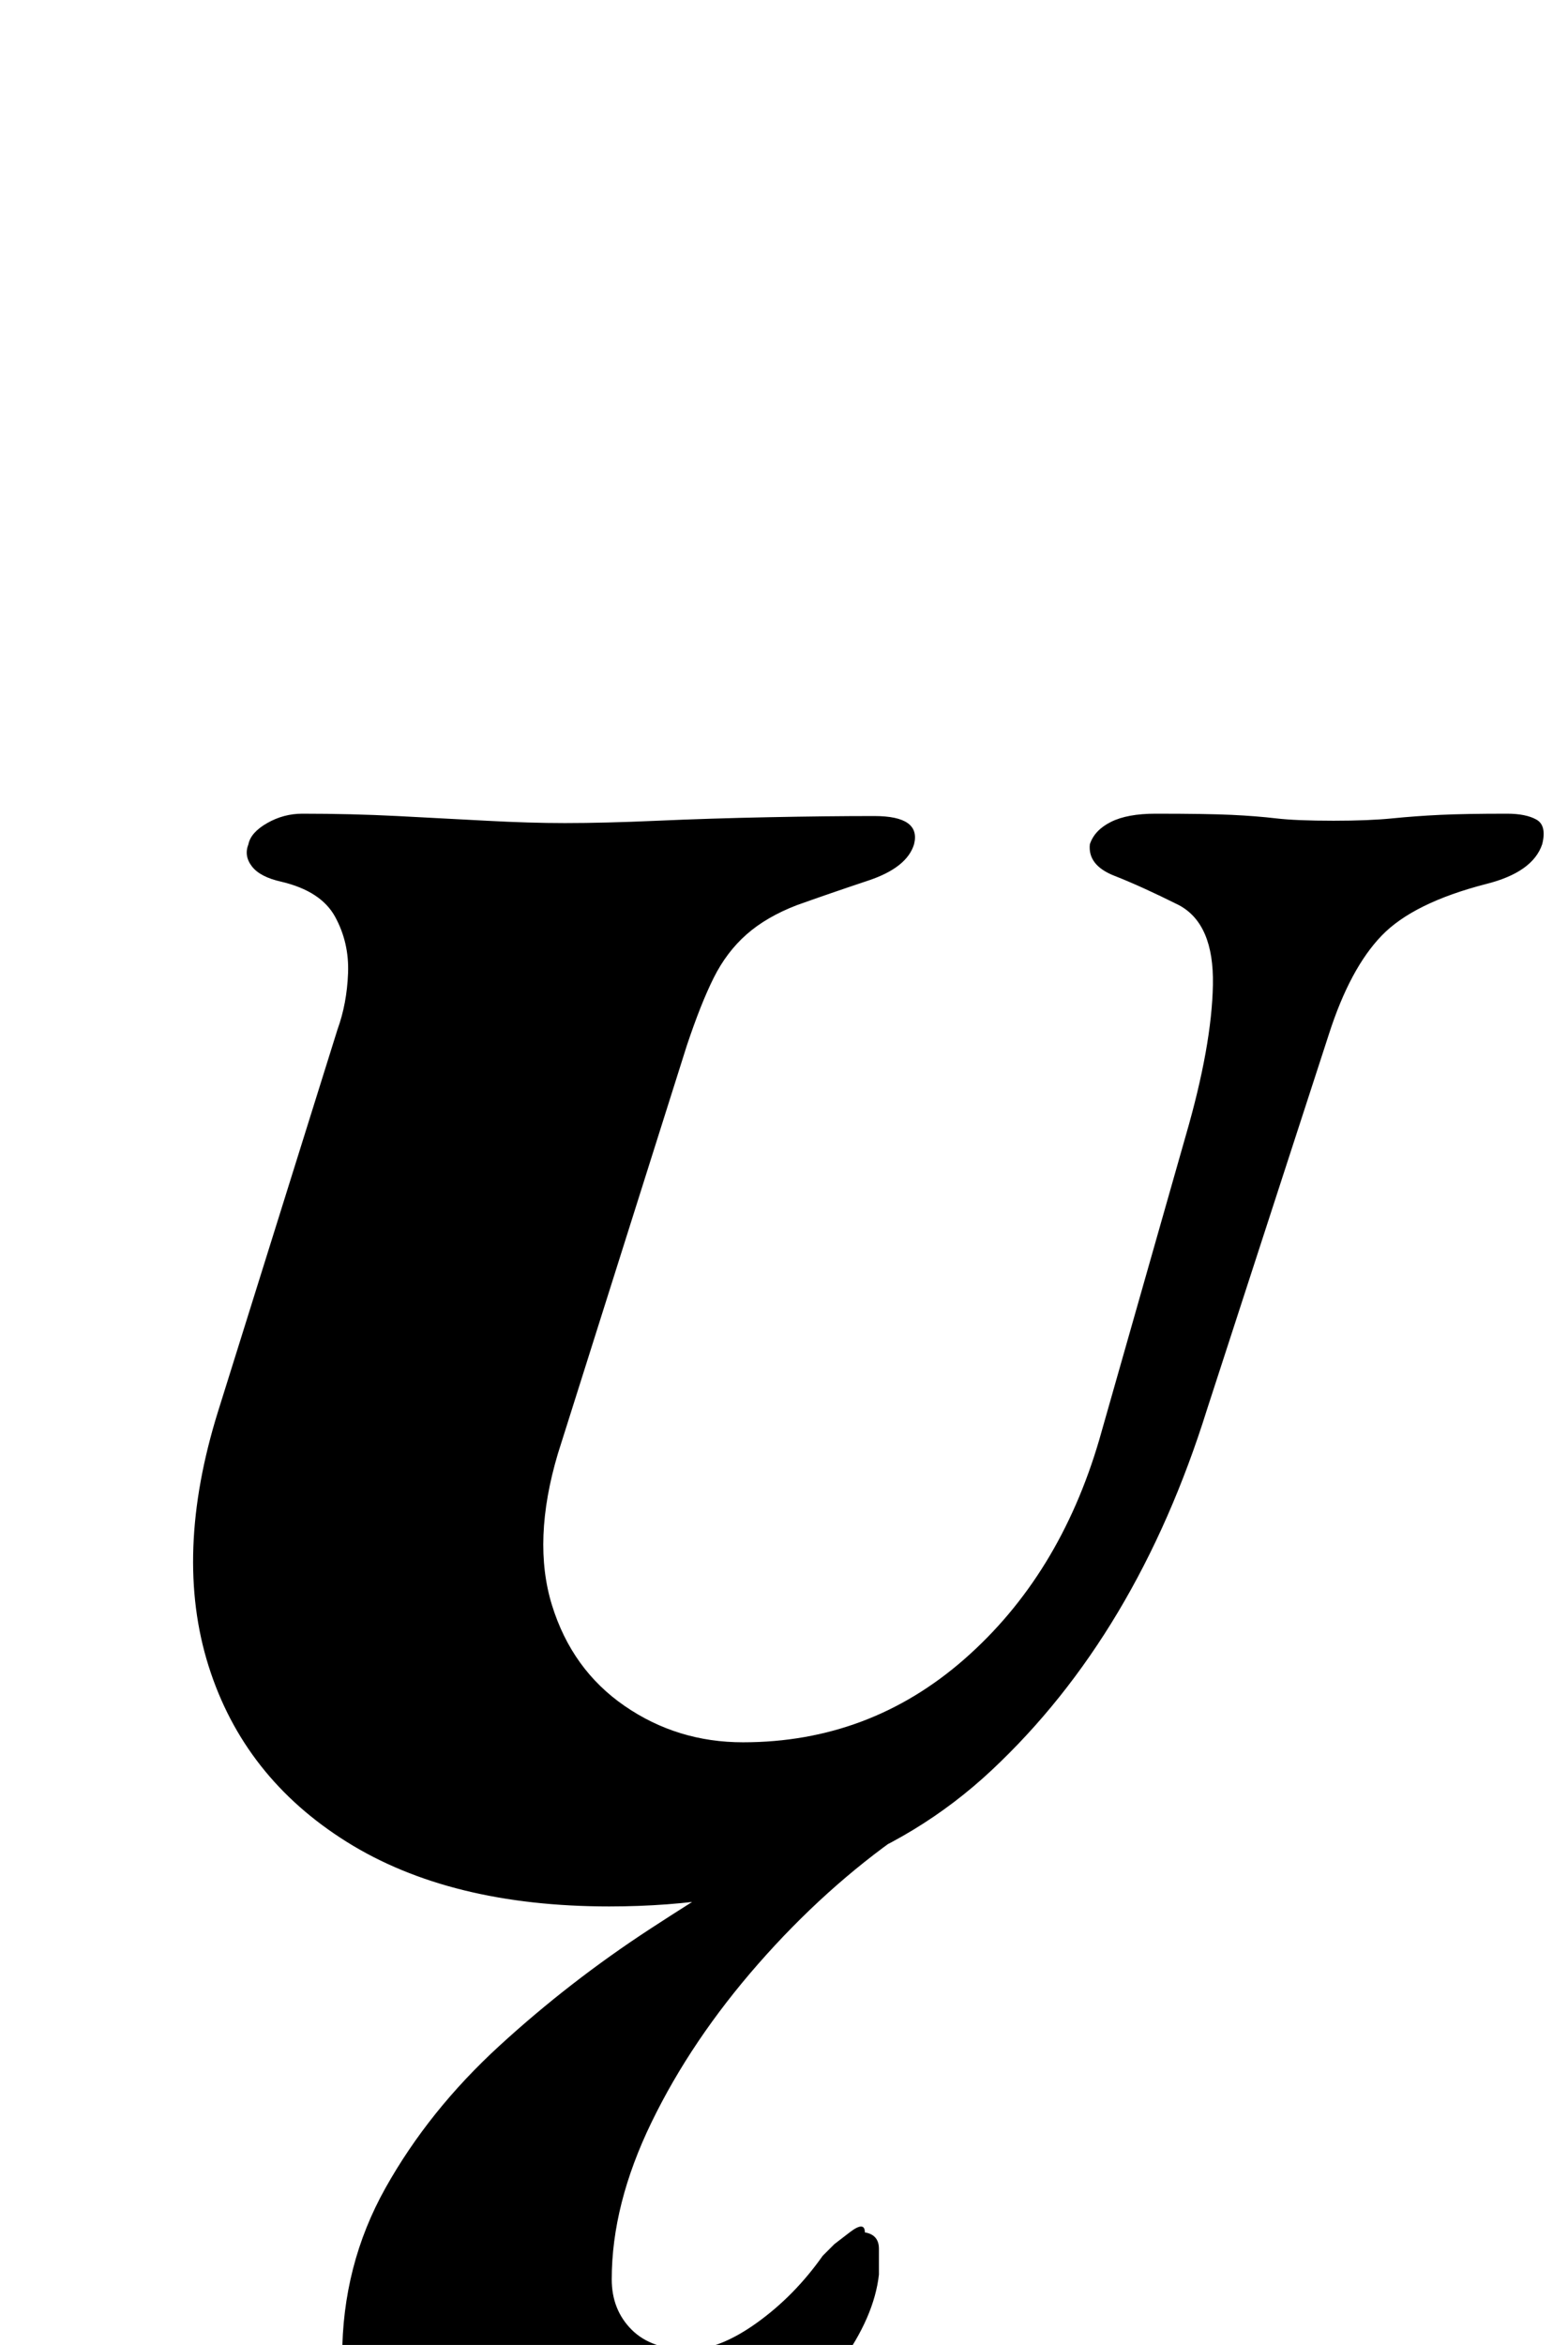 <?xml version="1.0" standalone="no"?>
<!DOCTYPE svg PUBLIC "-//W3C//DTD SVG 1.1//EN" "http://www.w3.org/Graphics/SVG/1.1/DTD/svg11.dtd" >
<svg xmlns="http://www.w3.org/2000/svg" xmlns:xlink="http://www.w3.org/1999/xlink" version="1.1" viewBox="-10 0 669 1000">
  <g transform="matrix(1 0 0 -1 0 800)">
   <path fill="currentColor"
d="M250 -13q-68 0 -112 27.5t-59 75t4 108.5l51 163q4 11 4.5 24t-5.5 24t-23 15q-9 2 -12.5 6.5t-1.5 9.5q1 5 8 9t15 4q21 0 40.5 -1t38 -2t33.5 -1q17 0 39.5 1t47.5 1.5t45 0.5t17 -12q-3 -10 -19.5 -15.5t-30.5 -10.5q-13 -5 -21.5 -12.5t-14 -18.5t-11.5 -29l-55 -174
q-11 -37 -2.5 -64.5t31 -43t50.5 -15.5q54 0 94.5 35.5t57.5 93.5l37 130q11 38 11.5 64t-14.5 34q-16 8 -27.5 12.5t-10.5 13.5q2 6 9 9.5t19 3.5q22 0 32.5 -0.5t19 -1.5t24.5 -1q15 0 25 1t20.5 1.5t28.5 0.5q8 0 12.5 -2.5t2.5 -10.5q-4 -12 -24 -17q-31 -8 -44.5 -22
t-22.5 -42l-52 -160q-30 -96 -92 -154t-163 -58zM217 -287q-21 0 -40 12.5t-30 31.5t-11 38q0 39 18.5 72t48.5 60.5t64.5 50t66.5 40.5h41q-33 -23 -61.5 -55.5t-45.5 -67.5t-17 -67q0 -13 8.5 -21.5t24.5 -8.5q13 0 29 11.5t28 28.5l5 5t6.5 5t6.5 0q6 -1 6 -7v-11
q-2 -18 -16.5 -38t-35.5 -38.5t-46 -29.5t-50 -11z" />
  </g>

</svg>
